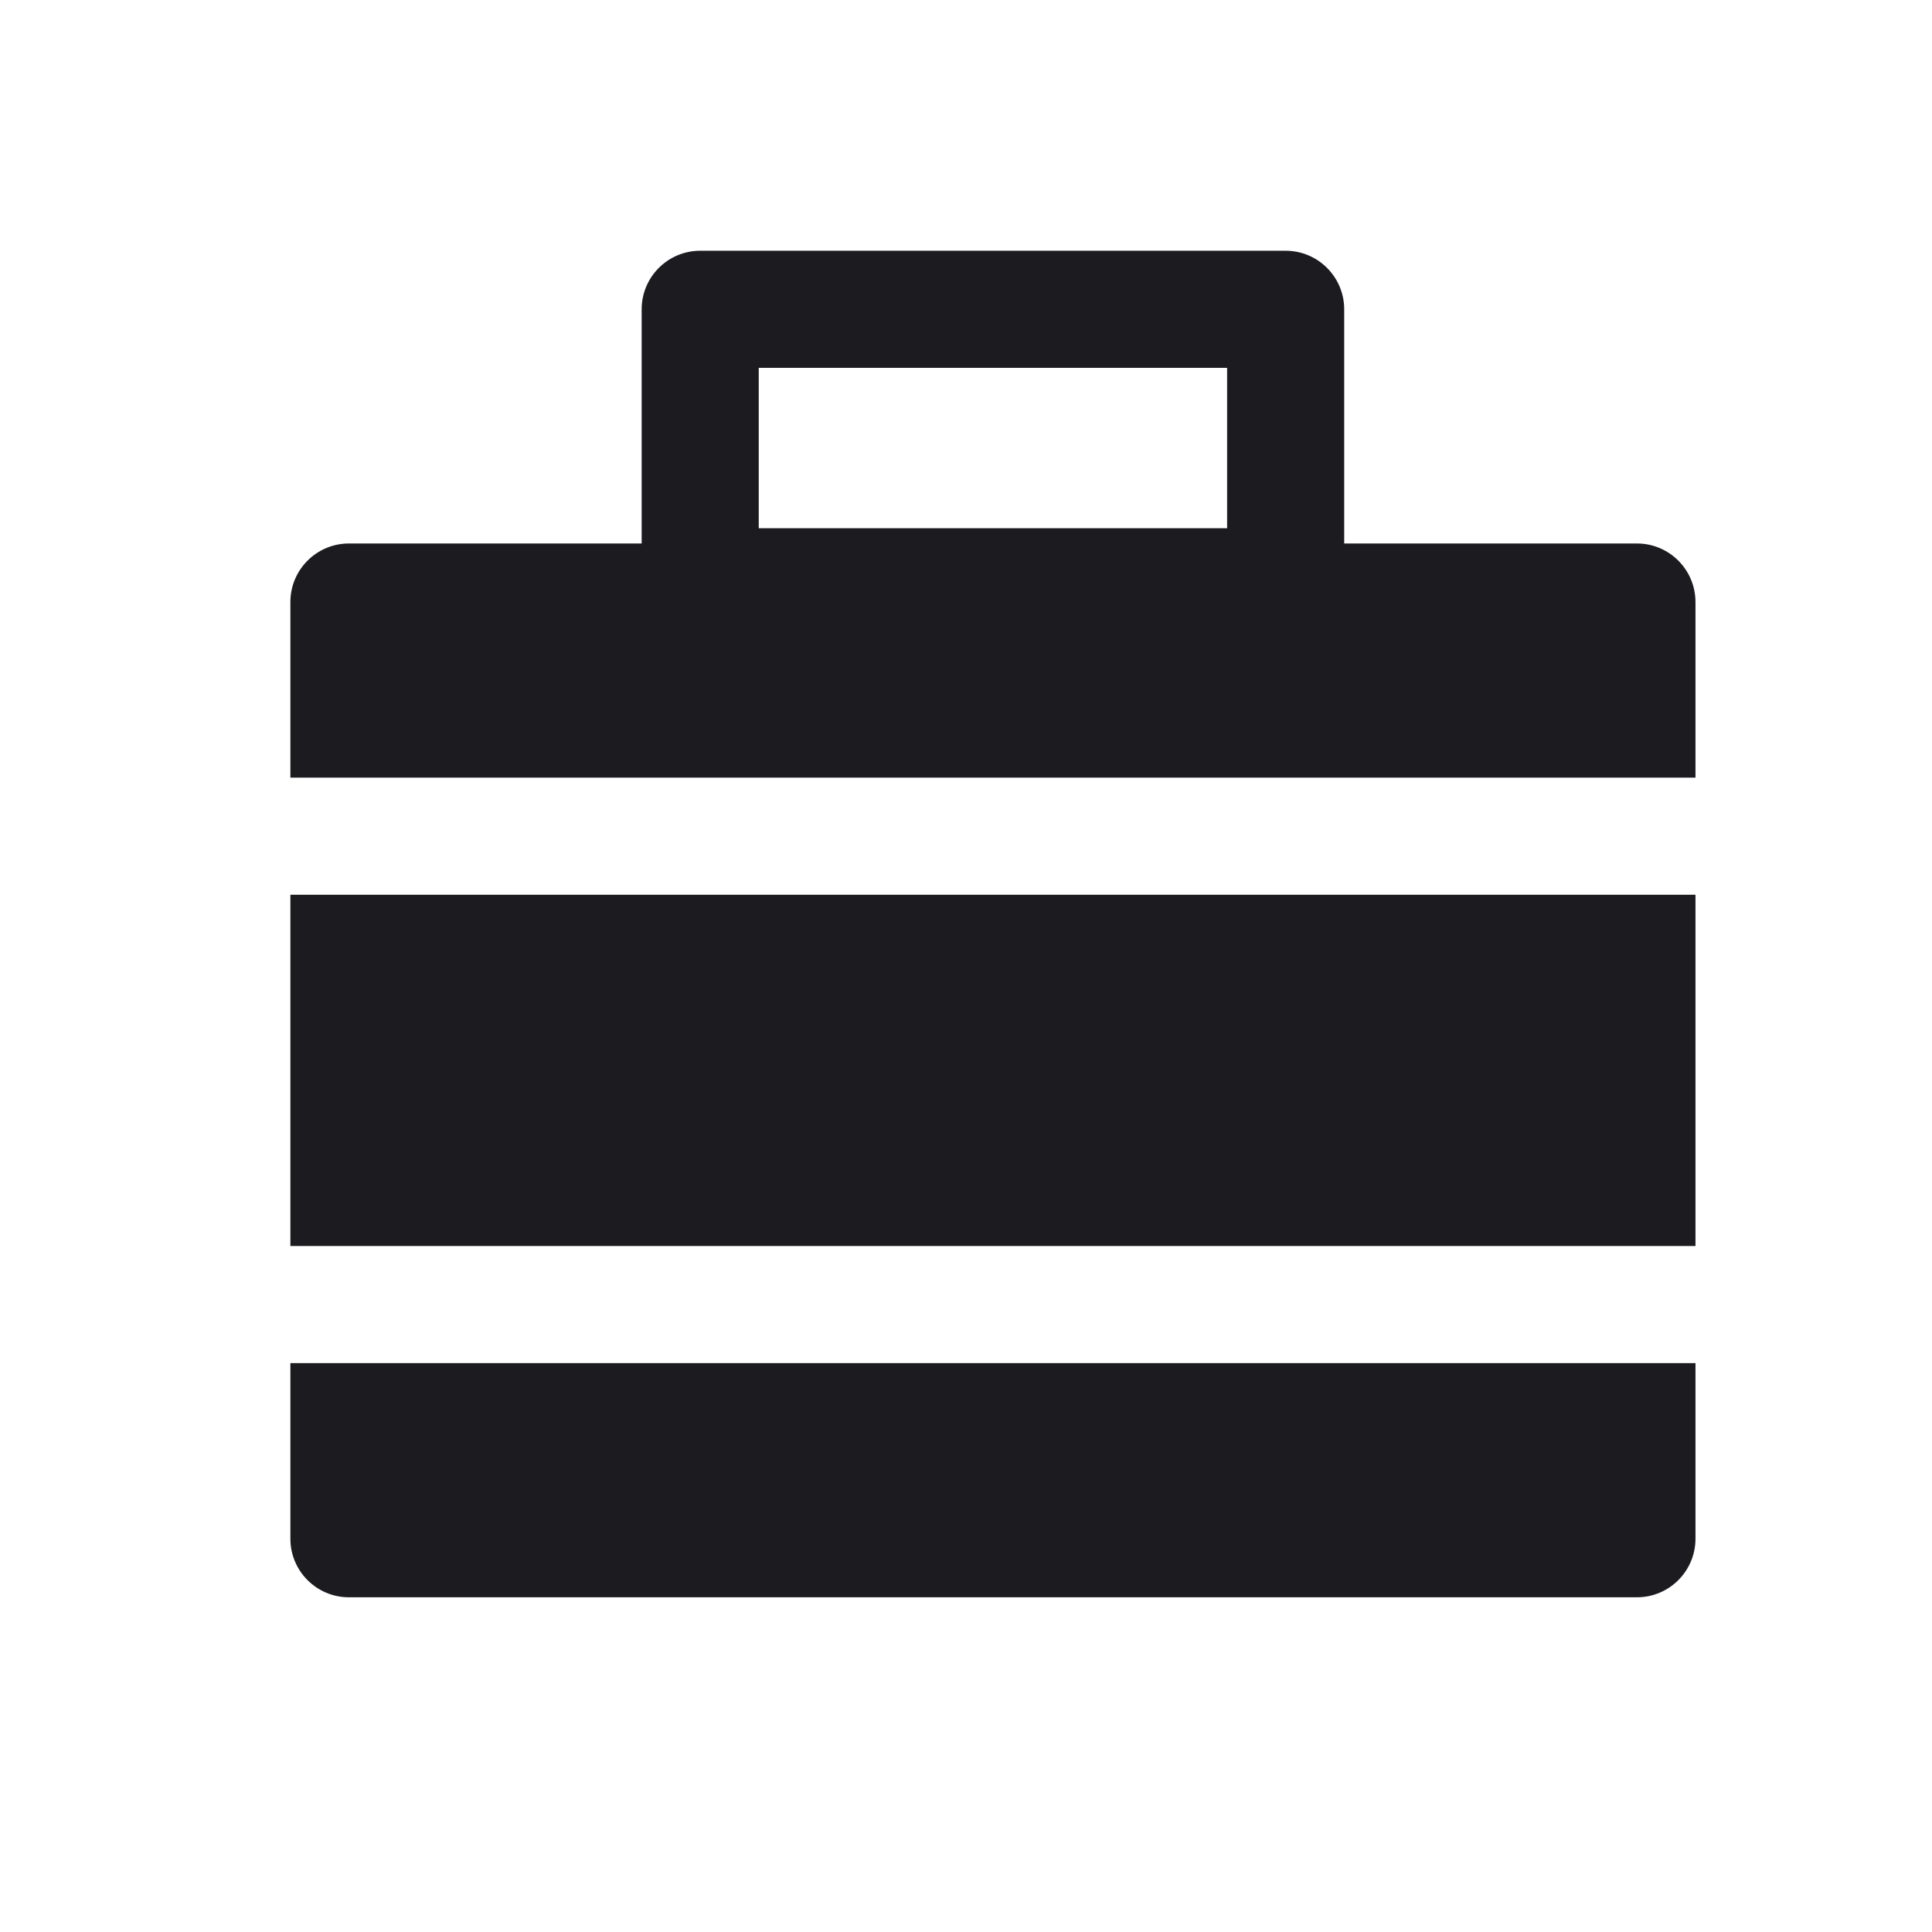<svg width="33" height="33" viewBox="0 0 33 33" fill="none" xmlns="http://www.w3.org/2000/svg">
<path fill-rule="evenodd" clip-rule="evenodd" d="M11.96 4.283C11.408 4.283 10.96 4.731 10.96 5.283V9.283H5.96C5.408 9.283 4.96 9.731 4.96 10.283V13.283H28.96V10.283C28.96 9.731 28.512 9.283 27.96 9.283H22.96V5.283C22.96 4.731 22.512 4.283 21.96 4.283H11.96ZM12.96 9.023V6.283H20.96V9.023H12.96ZM4.96 21.283V15.283H28.96V21.283H4.96ZM28.96 23.283H4.96V26.283C4.96 26.835 5.408 27.283 5.96 27.283H27.96C28.512 27.283 28.96 26.835 28.96 26.283V23.283Z" fill="#1C1B1F"/>
</svg>
